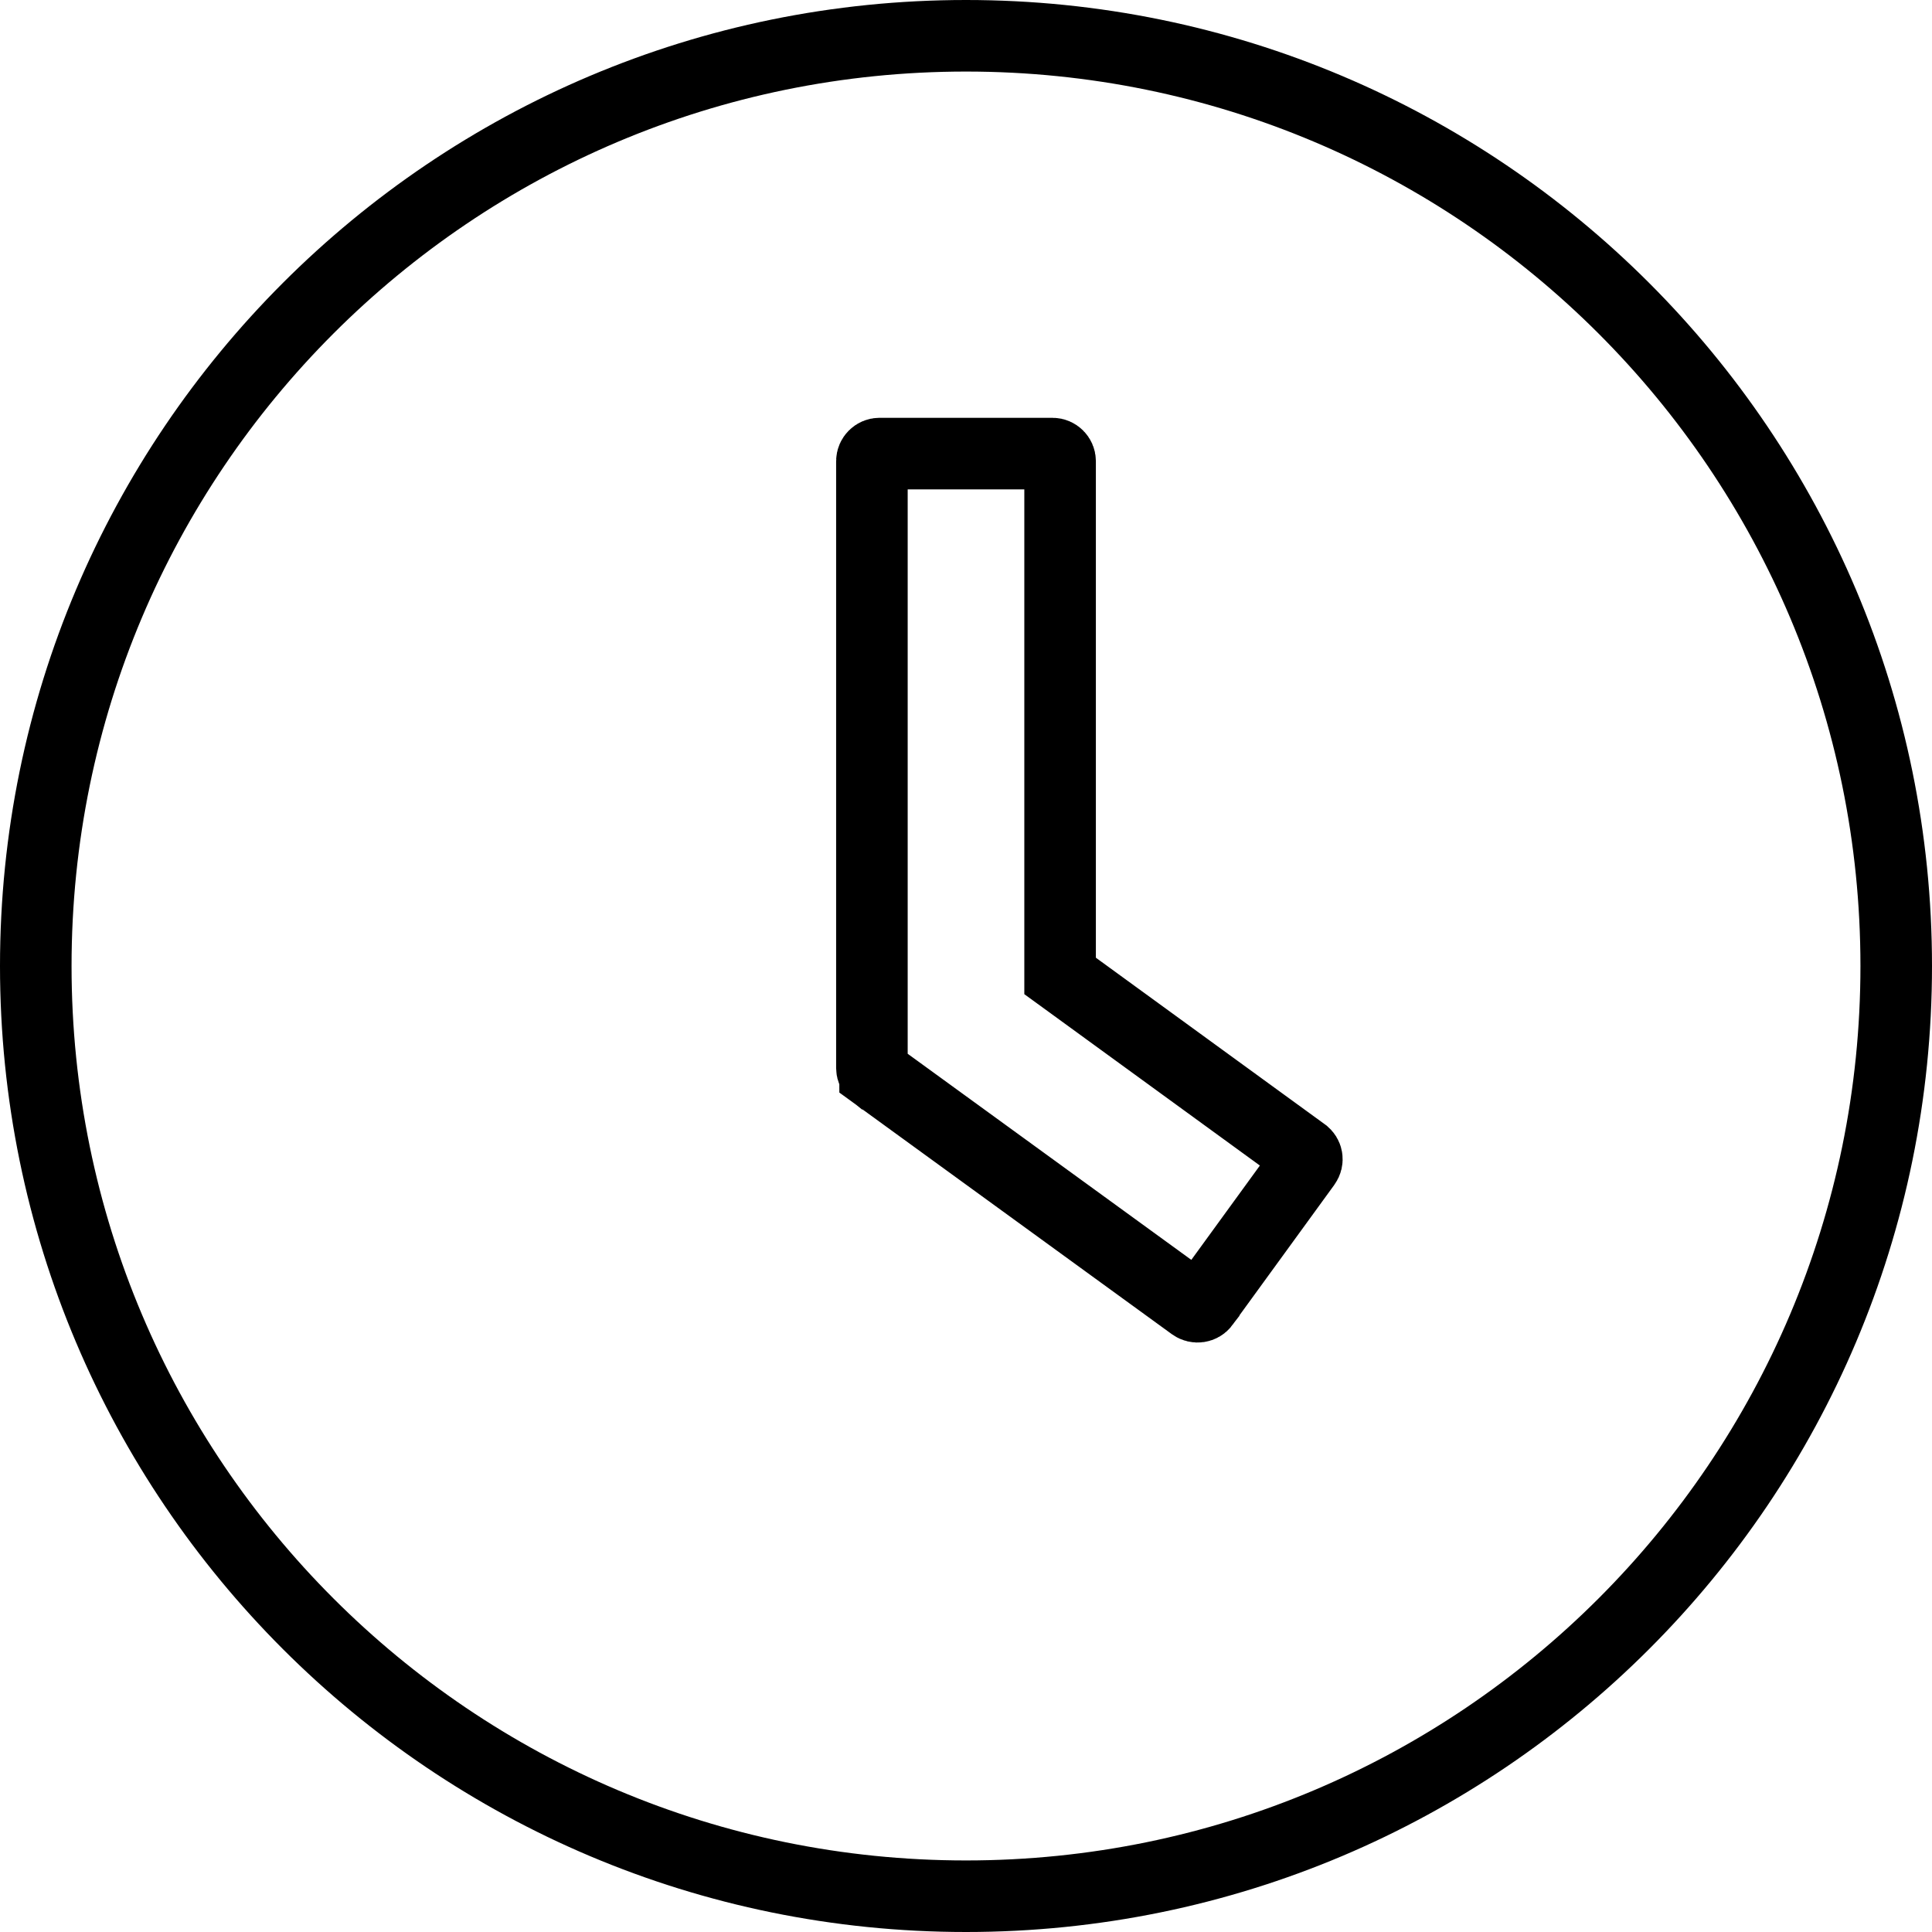 <svg width="27" height="27" viewBox="0 0 27 27" fill="none" xmlns="http://www.w3.org/2000/svg">
<path d="M14.815 13.384V13.639L15.02 13.788L18.221 16.117L18.222 16.118C18.264 16.148 18.281 16.212 18.241 16.267C18.241 16.267 18.241 16.267 18.241 16.267L16.822 18.219C16.822 18.219 16.822 18.219 16.822 18.22C16.788 18.265 16.721 18.277 16.671 18.241C16.671 18.241 16.671 18.241 16.671 18.241L12.23 15.014C12.23 15.014 12.23 15.013 12.229 15.013C12.201 14.991 12.185 14.959 12.185 14.926V6.444C12.185 6.387 12.234 6.339 12.29 6.339H14.71C14.766 6.339 14.815 6.387 14.815 6.444V13.384ZM13.5 0.5C6.319 0.5 0.5 6.319 0.5 13.5C0.5 20.681 6.319 26.5 13.5 26.5C20.681 26.5 26.5 20.681 26.5 13.5C26.5 6.319 20.681 0.5 13.5 0.5Z" stroke="black"/>
</svg>
